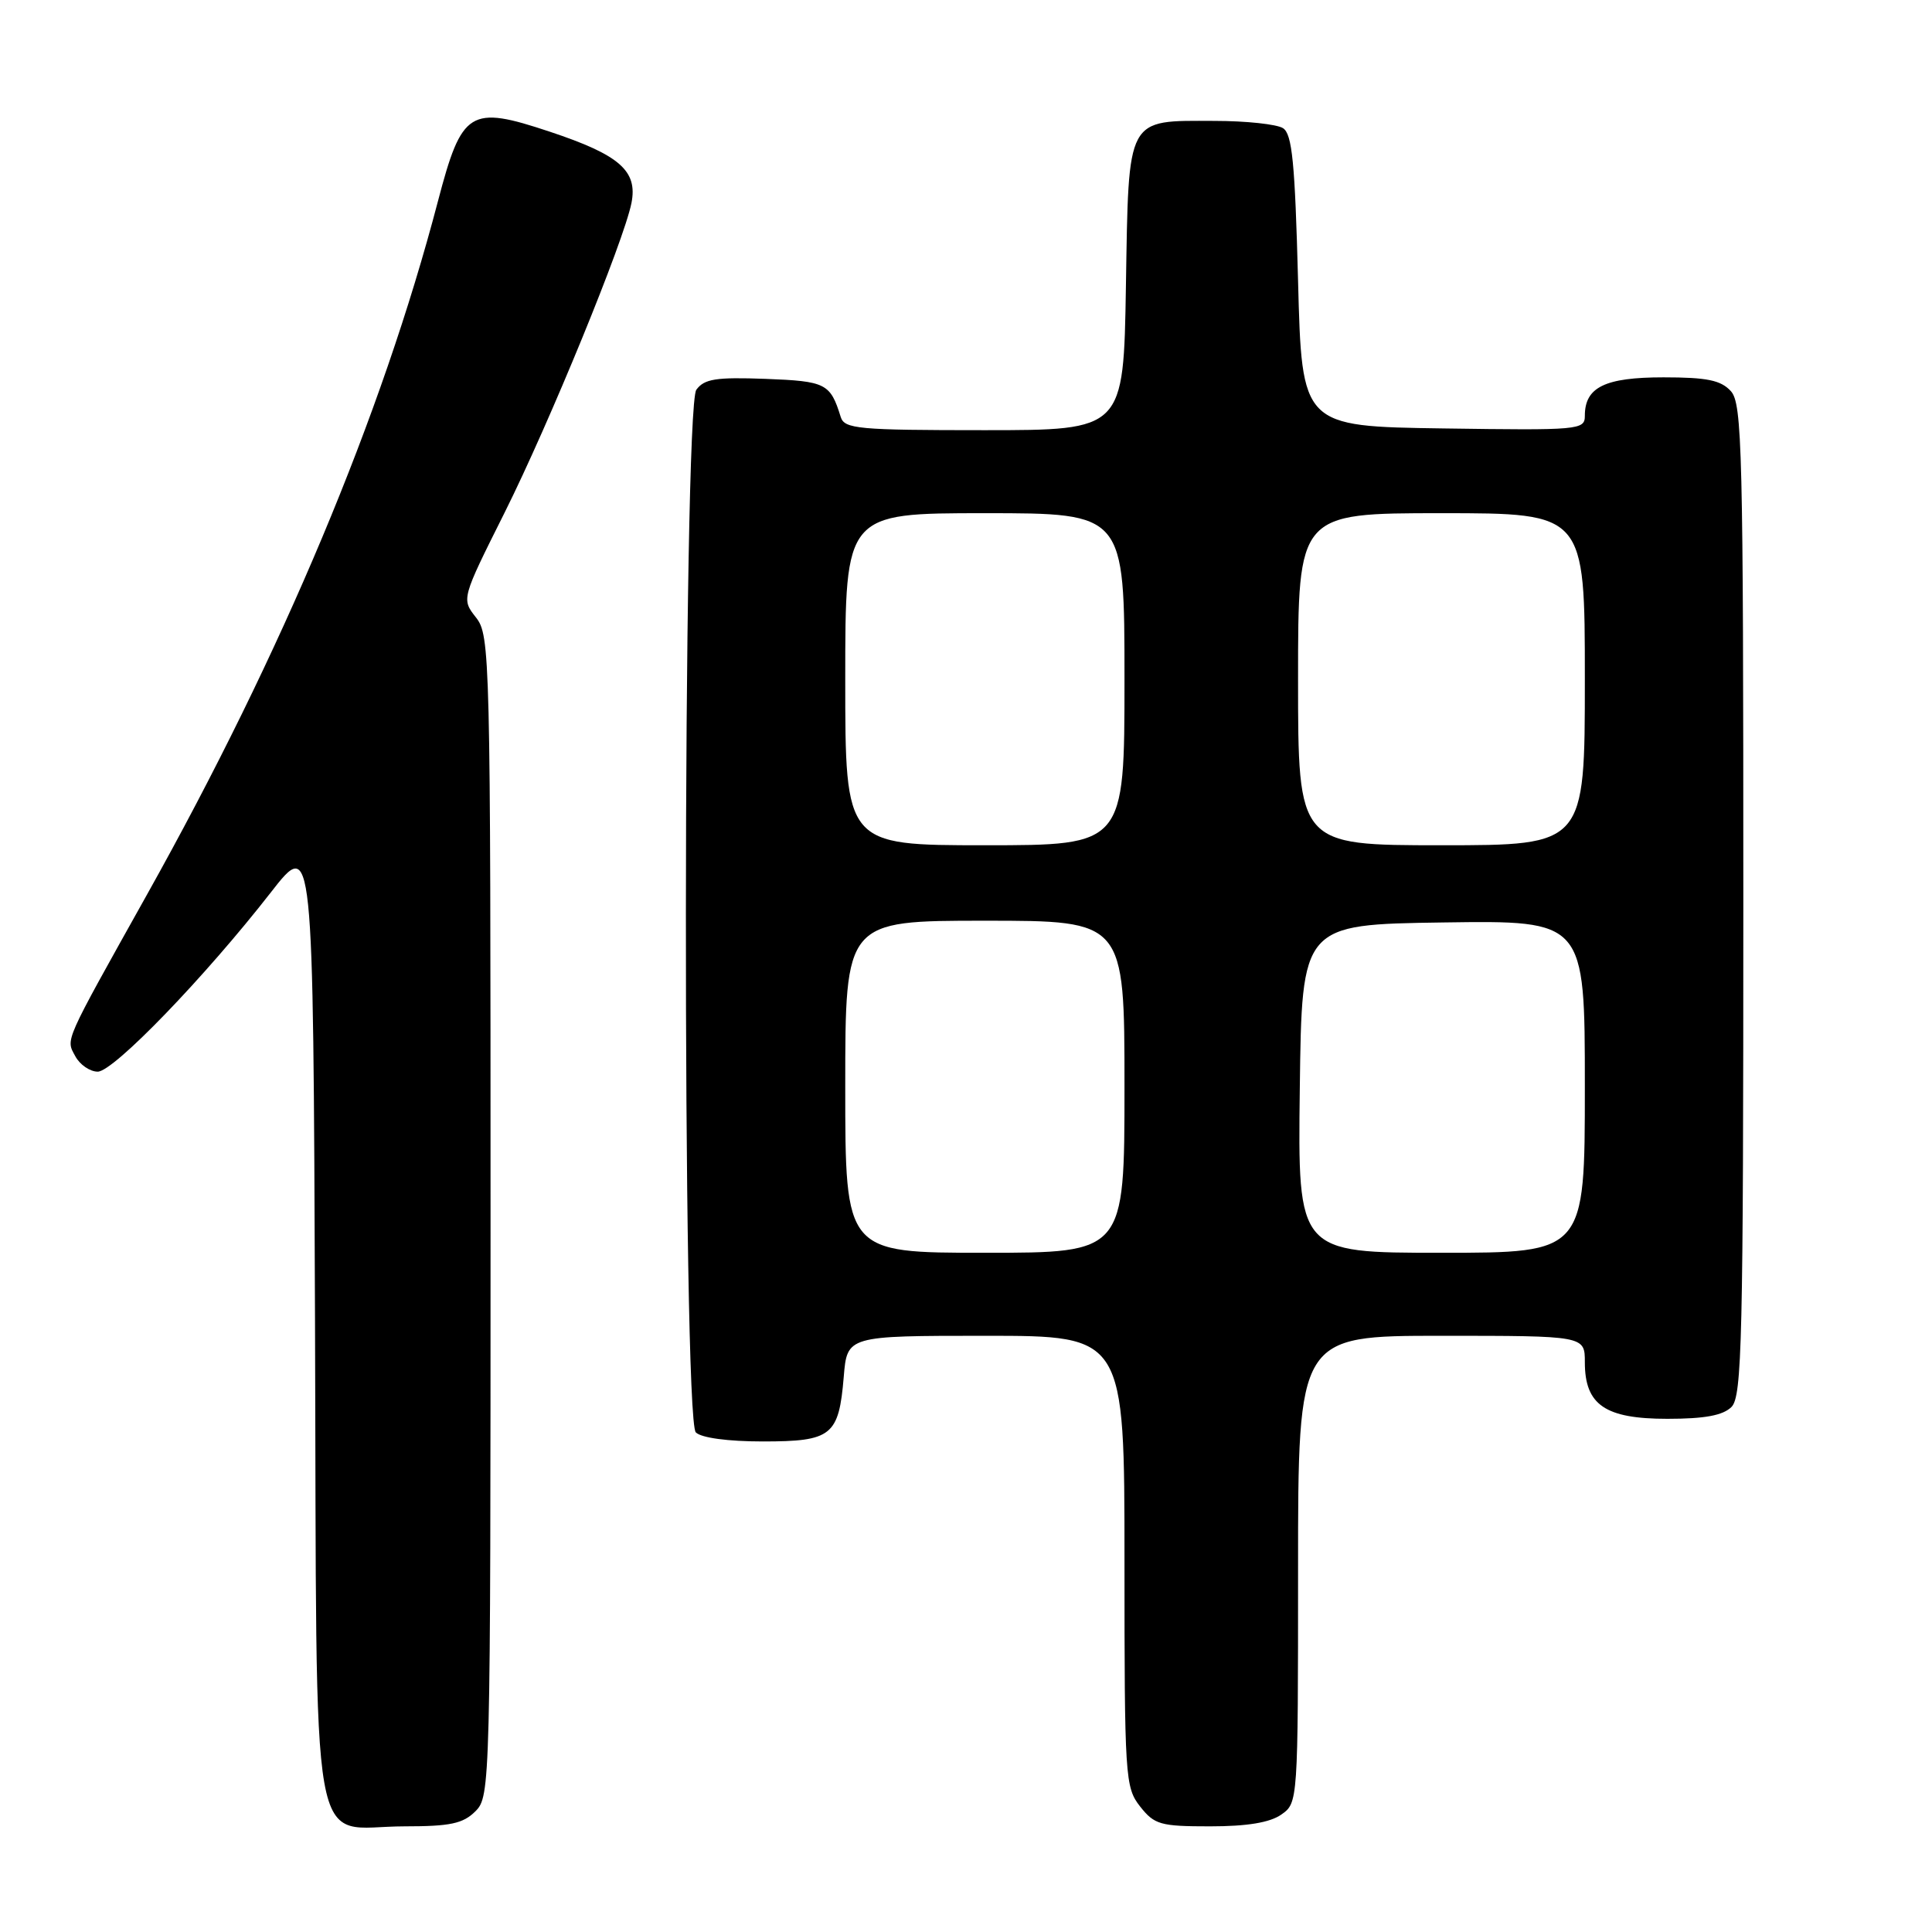 <?xml version="1.0" encoding="UTF-8" standalone="no"?>
<!DOCTYPE svg PUBLIC "-//W3C//DTD SVG 1.1//EN" "http://www.w3.org/Graphics/SVG/1.1/DTD/svg11.dtd" >
<svg xmlns="http://www.w3.org/2000/svg" xmlns:xlink="http://www.w3.org/1999/xlink" version="1.1" viewBox="0 0 256 256">
 <g >
 <path fill="currentColor"
d=" M 63.00 240.00 C 64.97 238.03 65.00 236.67 65.00 161.13 C 65.00 86.71 64.94 84.19 63.07 81.82 C 61.14 79.36 61.14 79.36 66.86 67.93 C 72.81 56.02 82.64 32.03 83.67 26.91 C 84.52 22.64 82.11 20.53 72.85 17.45 C 62.25 13.92 61.20 14.57 58.03 26.66 C 50.58 55.09 37.41 86.47 19.50 118.50 C 8.32 138.51 8.72 137.61 9.98 139.96 C 10.58 141.08 11.92 142.00 12.95 142.00 C 15.05 142.00 27.15 129.46 35.87 118.27 C 41.50 111.04 41.50 111.04 41.74 174.77 C 42.02 248.99 40.79 242.00 53.61 242.00 C 59.67 242.00 61.36 241.64 63.00 240.00 Z  M 169.78 240.44 C 171.99 238.89 172.00 238.79 172.00 207.94 C 172.00 177.00 172.00 177.00 191.00 177.00 C 210.00 177.00 210.00 177.00 210.00 180.50 C 210.00 186.16 212.68 188.00 220.93 188.00 C 225.89 188.00 228.30 187.55 229.43 186.43 C 230.83 185.03 231.00 177.56 231.00 119.26 C 231.00 59.62 230.85 53.49 229.35 51.83 C 228.03 50.38 226.19 50.00 220.42 50.00 C 212.66 50.00 210.00 51.30 210.00 55.09 C 210.00 56.97 209.27 57.03 191.25 56.77 C 172.50 56.50 172.50 56.50 172.00 37.21 C 171.59 21.54 171.22 17.75 170.00 16.98 C 169.18 16.46 165.10 16.02 160.94 16.02 C 149.17 15.99 149.56 15.26 149.19 37.92 C 148.88 57.00 148.88 57.00 130.41 57.00 C 113.69 57.00 111.89 56.83 111.40 55.25 C 110.02 50.80 109.44 50.51 101.42 50.20 C 94.87 49.96 93.33 50.20 92.27 51.64 C 90.47 54.10 90.40 188.00 92.20 189.80 C 92.92 190.52 96.44 191.00 101.08 191.00 C 110.21 191.00 111.15 190.25 111.80 182.44 C 112.25 177.00 112.25 177.00 130.62 177.00 C 149.00 177.00 149.00 177.00 149.00 206.87 C 149.00 235.56 149.08 236.83 151.07 239.37 C 152.97 241.78 153.76 242.00 160.35 242.00 C 165.25 242.00 168.27 241.50 169.78 240.44 Z  M 112.00 144.00 C 112.00 122.00 112.00 122.00 130.50 122.00 C 149.00 122.00 149.00 122.00 149.00 144.00 C 149.00 166.00 149.00 166.00 130.50 166.00 C 112.00 166.00 112.00 166.00 112.00 144.00 Z  M 172.23 144.25 C 172.50 122.50 172.50 122.50 191.25 122.23 C 210.00 121.96 210.00 121.96 210.00 143.98 C 210.00 166.00 210.00 166.00 190.98 166.00 C 171.96 166.00 171.96 166.00 172.23 144.25 Z  M 112.00 90.00 C 112.00 68.00 112.00 68.00 130.50 68.00 C 149.00 68.00 149.00 68.00 149.00 90.00 C 149.00 112.00 149.00 112.00 130.50 112.00 C 112.00 112.00 112.00 112.00 112.00 90.00 Z  M 172.00 90.00 C 172.00 68.00 172.00 68.00 191.00 68.00 C 210.00 68.00 210.00 68.00 210.00 90.00 C 210.00 112.00 210.00 112.00 191.00 112.00 C 172.00 112.00 172.00 112.00 172.00 90.00 Z "/>
</g>
</svg>